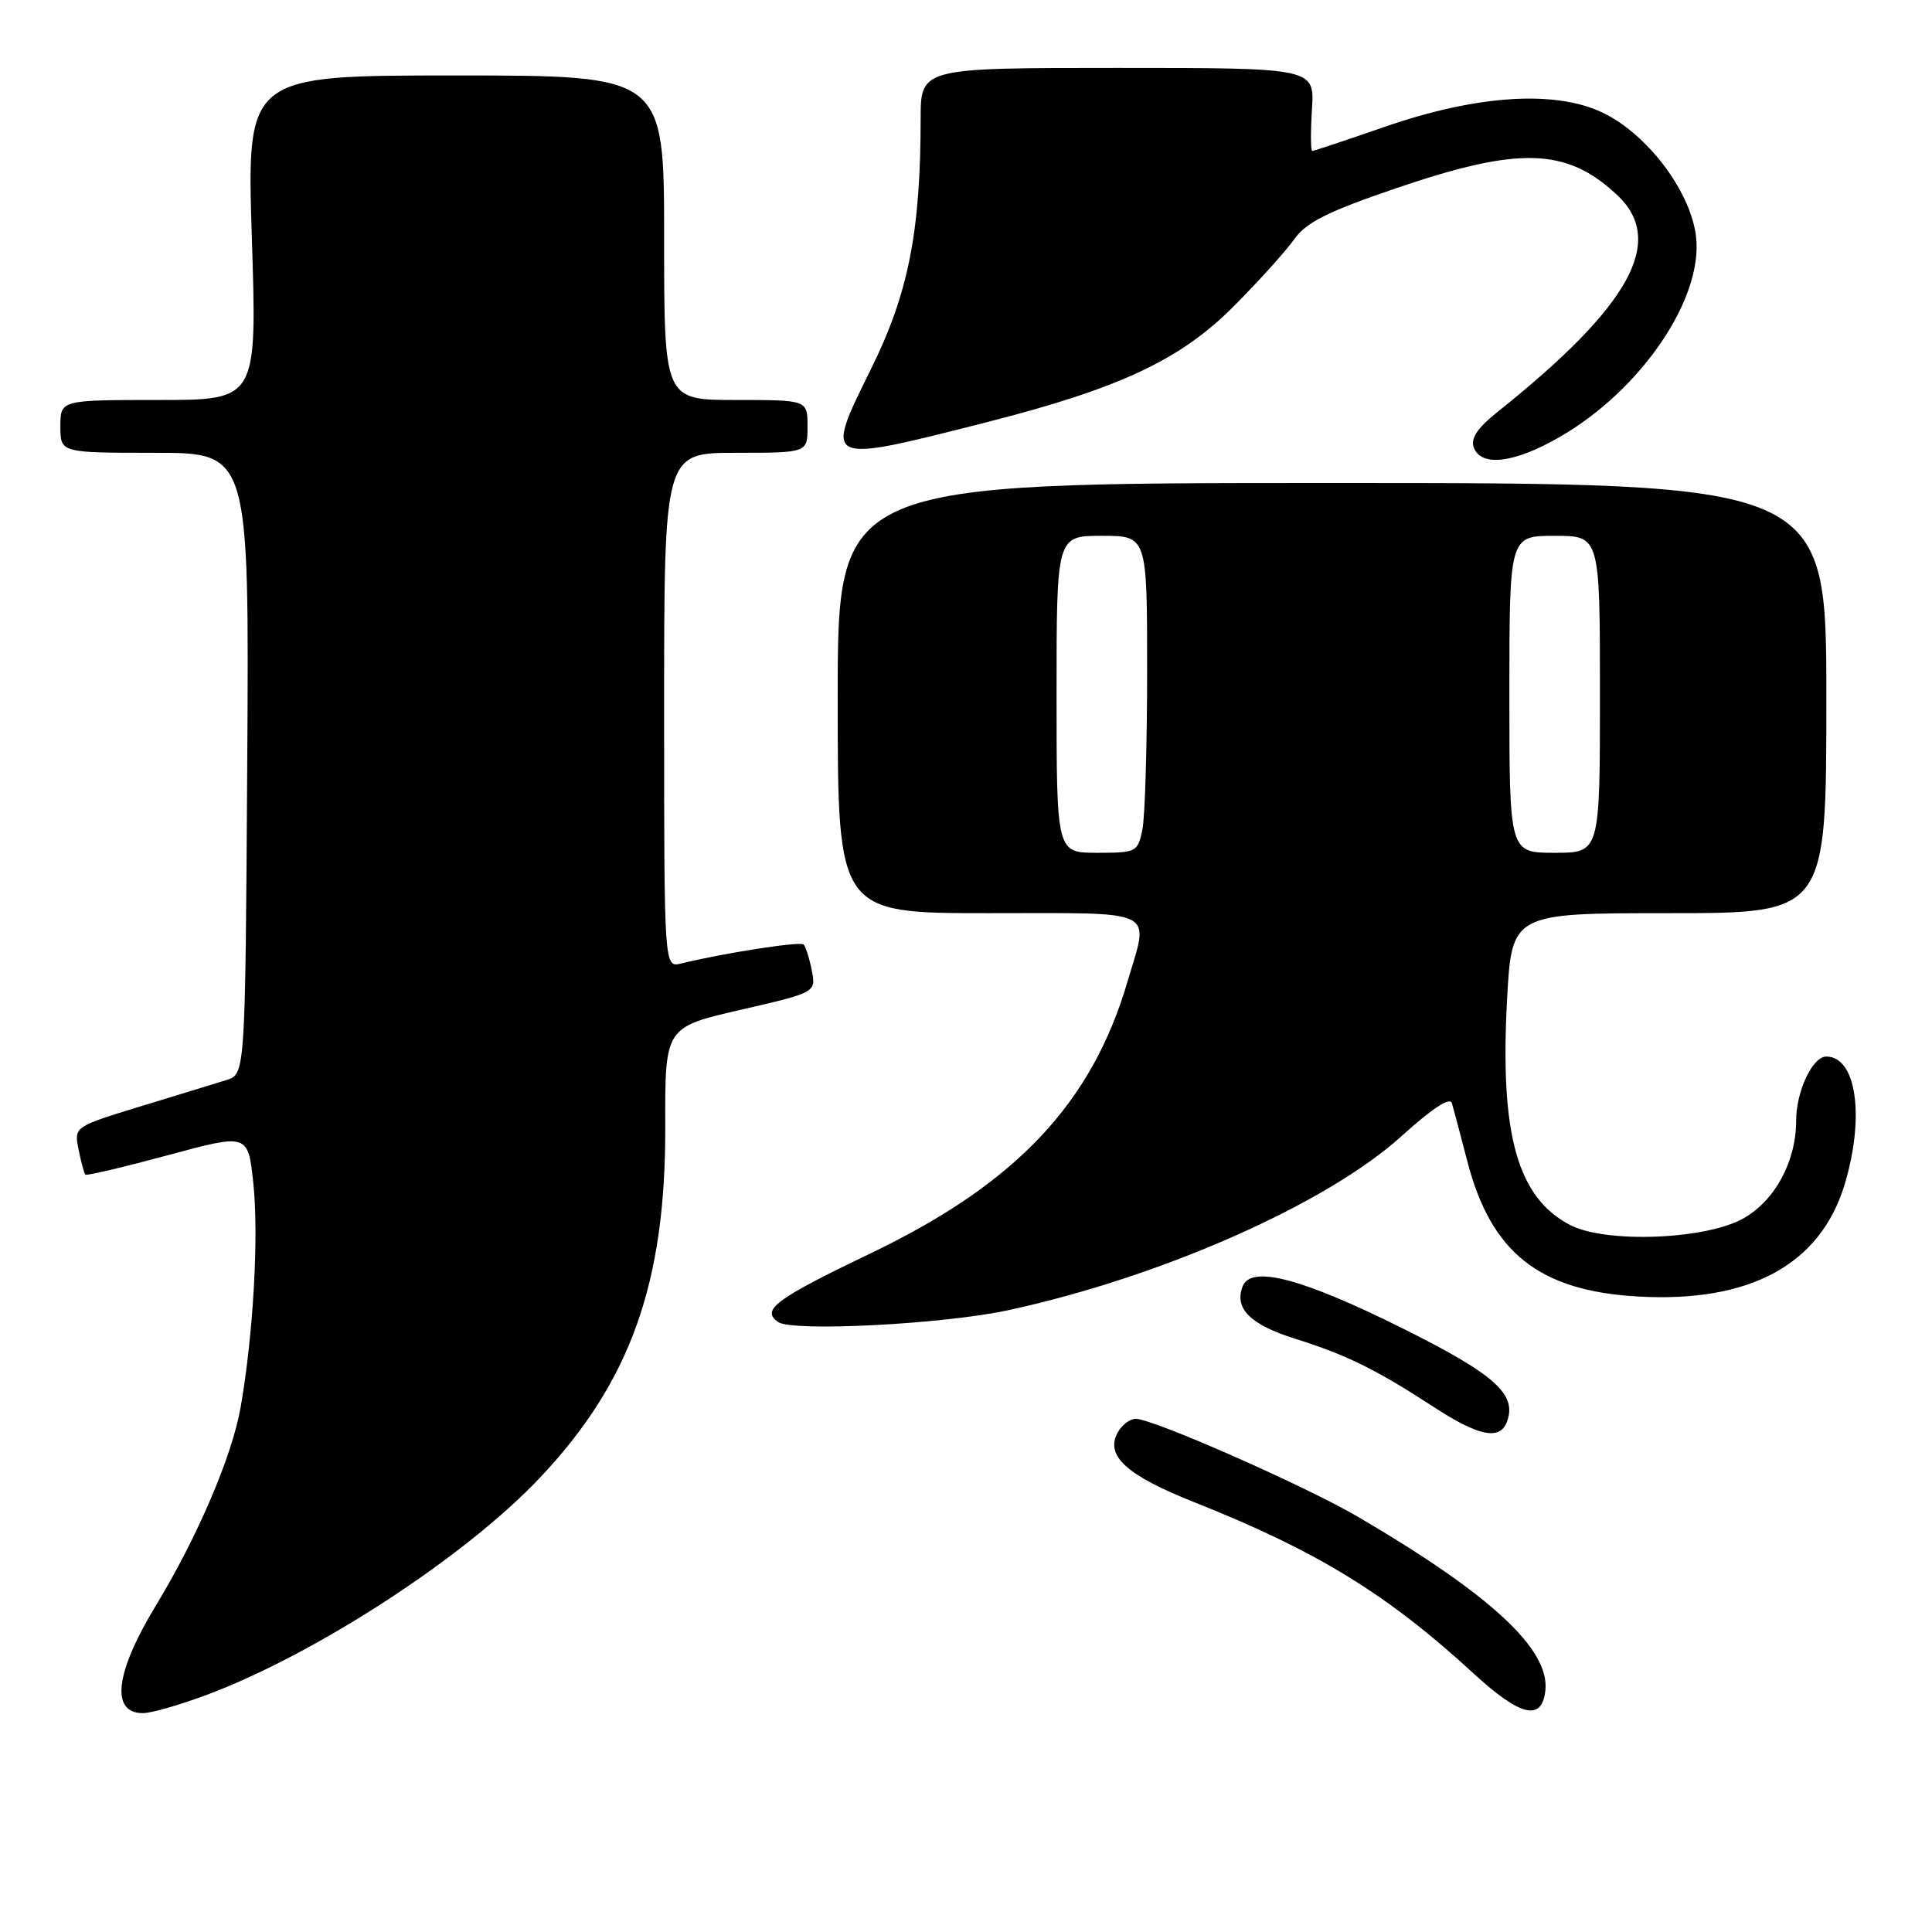 <?xml version="1.0" encoding="UTF-8" standalone="no"?>
<!DOCTYPE svg PUBLIC "-//W3C//DTD SVG 1.1//EN" "http://www.w3.org/Graphics/SVG/1.1/DTD/svg11.dtd" >
<svg xmlns="http://www.w3.org/2000/svg" xmlns:xlink="http://www.w3.org/1999/xlink" version="1.1" viewBox="0 0 256 256">
 <g >
 <path fill="currentColor"
d=" M 27.50 224.54 C 42.06 219.05 61.70 206.24 71.57 195.78 C 83.54 183.09 88.21 170.00 88.15 149.31 C 88.11 136.11 88.11 136.11 98.12 133.81 C 108.14 131.50 108.14 131.50 107.56 128.57 C 107.24 126.96 106.76 125.42 106.48 125.15 C 106.04 124.71 95.97 126.27 90.25 127.67 C 88.00 128.22 88.00 128.22 88.00 94.11 C 88.00 60.00 88.00 60.00 97.50 60.00 C 107.00 60.00 107.00 60.00 107.00 56.50 C 107.00 53.00 107.00 53.00 97.50 53.00 C 88.00 53.00 88.00 53.00 88.00 31.50 C 88.00 10.00 88.00 10.00 60.34 10.00 C 32.69 10.00 32.69 10.00 33.37 31.50 C 34.06 53.00 34.06 53.00 21.03 53.00 C 8.00 53.00 8.00 53.00 8.00 56.50 C 8.00 60.00 8.00 60.00 20.51 60.00 C 33.02 60.00 33.02 60.00 32.76 101.17 C 32.50 142.33 32.50 142.33 30.00 143.11 C 28.62 143.54 23.52 145.11 18.65 146.59 C 9.81 149.30 9.81 149.30 10.41 152.32 C 10.75 153.99 11.15 155.49 11.32 155.65 C 11.48 155.81 16.39 154.65 22.24 153.07 C 32.86 150.20 32.86 150.20 33.56 156.71 C 34.31 163.72 33.57 176.82 31.88 186.50 C 30.74 192.97 26.16 203.68 20.62 212.80 C 15.25 221.66 14.61 227.00 18.95 227.00 C 20.05 227.00 23.90 225.89 27.50 224.54 Z  M 204.77 223.99 C 205.36 218.55 197.56 211.31 180.00 201.02 C 172.96 196.90 152.80 188.00 150.49 188.00 C 149.71 188.00 148.63 188.83 148.08 189.85 C 146.44 192.91 149.28 195.49 158.22 199.04 C 174.49 205.50 183.79 211.20 195.31 221.79 C 201.49 227.46 204.32 228.12 204.77 223.99 Z  M 199.66 188.44 C 201.07 184.77 198.14 182.14 185.80 175.99 C 172.46 169.35 165.75 167.60 164.65 170.46 C 163.52 173.40 165.68 175.53 171.67 177.41 C 178.42 179.53 182.36 181.47 189.97 186.43 C 195.89 190.30 198.72 190.88 199.66 188.44 Z  M 133.50 173.63 C 153.83 169.25 175.83 159.51 185.75 150.51 C 189.74 146.89 192.14 145.32 192.38 146.17 C 192.60 146.90 193.52 150.39 194.44 153.92 C 197.57 165.98 203.95 171.04 216.97 171.79 C 231.90 172.66 241.27 167.55 244.46 156.83 C 247.12 147.87 245.96 140.00 241.99 140.00 C 240.17 140.00 238.00 144.60 238.00 148.47 C 238.00 153.86 235.25 159.00 231.09 161.40 C 226.14 164.26 212.78 164.79 208.03 162.31 C 201.07 158.67 198.73 150.34 199.69 132.54 C 200.31 121.00 200.31 121.00 221.15 121.00 C 242.00 121.00 242.00 121.00 242.00 92.50 C 242.00 64.00 242.00 64.00 176.50 64.00 C 111.00 64.00 111.00 64.00 111.00 92.50 C 111.00 121.00 111.00 121.00 131.00 121.00 C 153.76 121.00 152.28 120.27 149.40 130.07 C 144.67 146.18 134.67 156.79 115.55 165.98 C 102.71 172.14 100.79 173.57 103.12 175.18 C 105.02 176.49 124.92 175.47 133.50 173.63 Z  M 206.57 57.96 C 217.37 51.78 225.67 39.65 224.74 31.40 C 224.10 25.68 218.76 18.34 212.98 15.24 C 206.70 11.86 196.06 12.44 183.38 16.84 C 178.37 18.58 174.09 20.00 173.88 20.00 C 173.67 20.00 173.65 17.53 173.84 14.50 C 174.19 9.00 174.19 9.00 148.09 9.00 C 122.00 9.00 122.00 9.00 121.99 15.75 C 121.98 30.76 120.36 38.89 115.42 48.88 C 109.17 61.52 109.05 61.46 130.69 55.96 C 148.37 51.46 156.45 47.67 163.51 40.55 C 166.82 37.22 170.42 33.23 171.51 31.68 C 173.08 29.46 175.96 28.02 185.00 24.94 C 201.29 19.38 207.55 19.56 214.25 25.81 C 220.79 31.91 216.08 40.49 198.46 54.56 C 195.75 56.72 194.83 58.10 195.29 59.31 C 196.28 61.89 200.61 61.37 206.57 57.96 Z  M 140.00 92.00 C 140.00 71.00 140.00 71.00 146.00 71.00 C 152.00 71.00 152.00 71.00 152.00 88.88 C 152.00 98.71 151.72 108.16 151.38 109.88 C 150.77 112.91 150.59 113.00 145.38 113.00 C 140.00 113.00 140.00 113.00 140.00 92.00 Z  M 200.00 92.00 C 200.00 71.00 200.00 71.00 206.00 71.00 C 212.00 71.00 212.00 71.00 212.00 92.00 C 212.00 113.00 212.00 113.00 206.00 113.00 C 200.00 113.00 200.00 113.00 200.00 92.00 Z "/>
</g>
</svg>